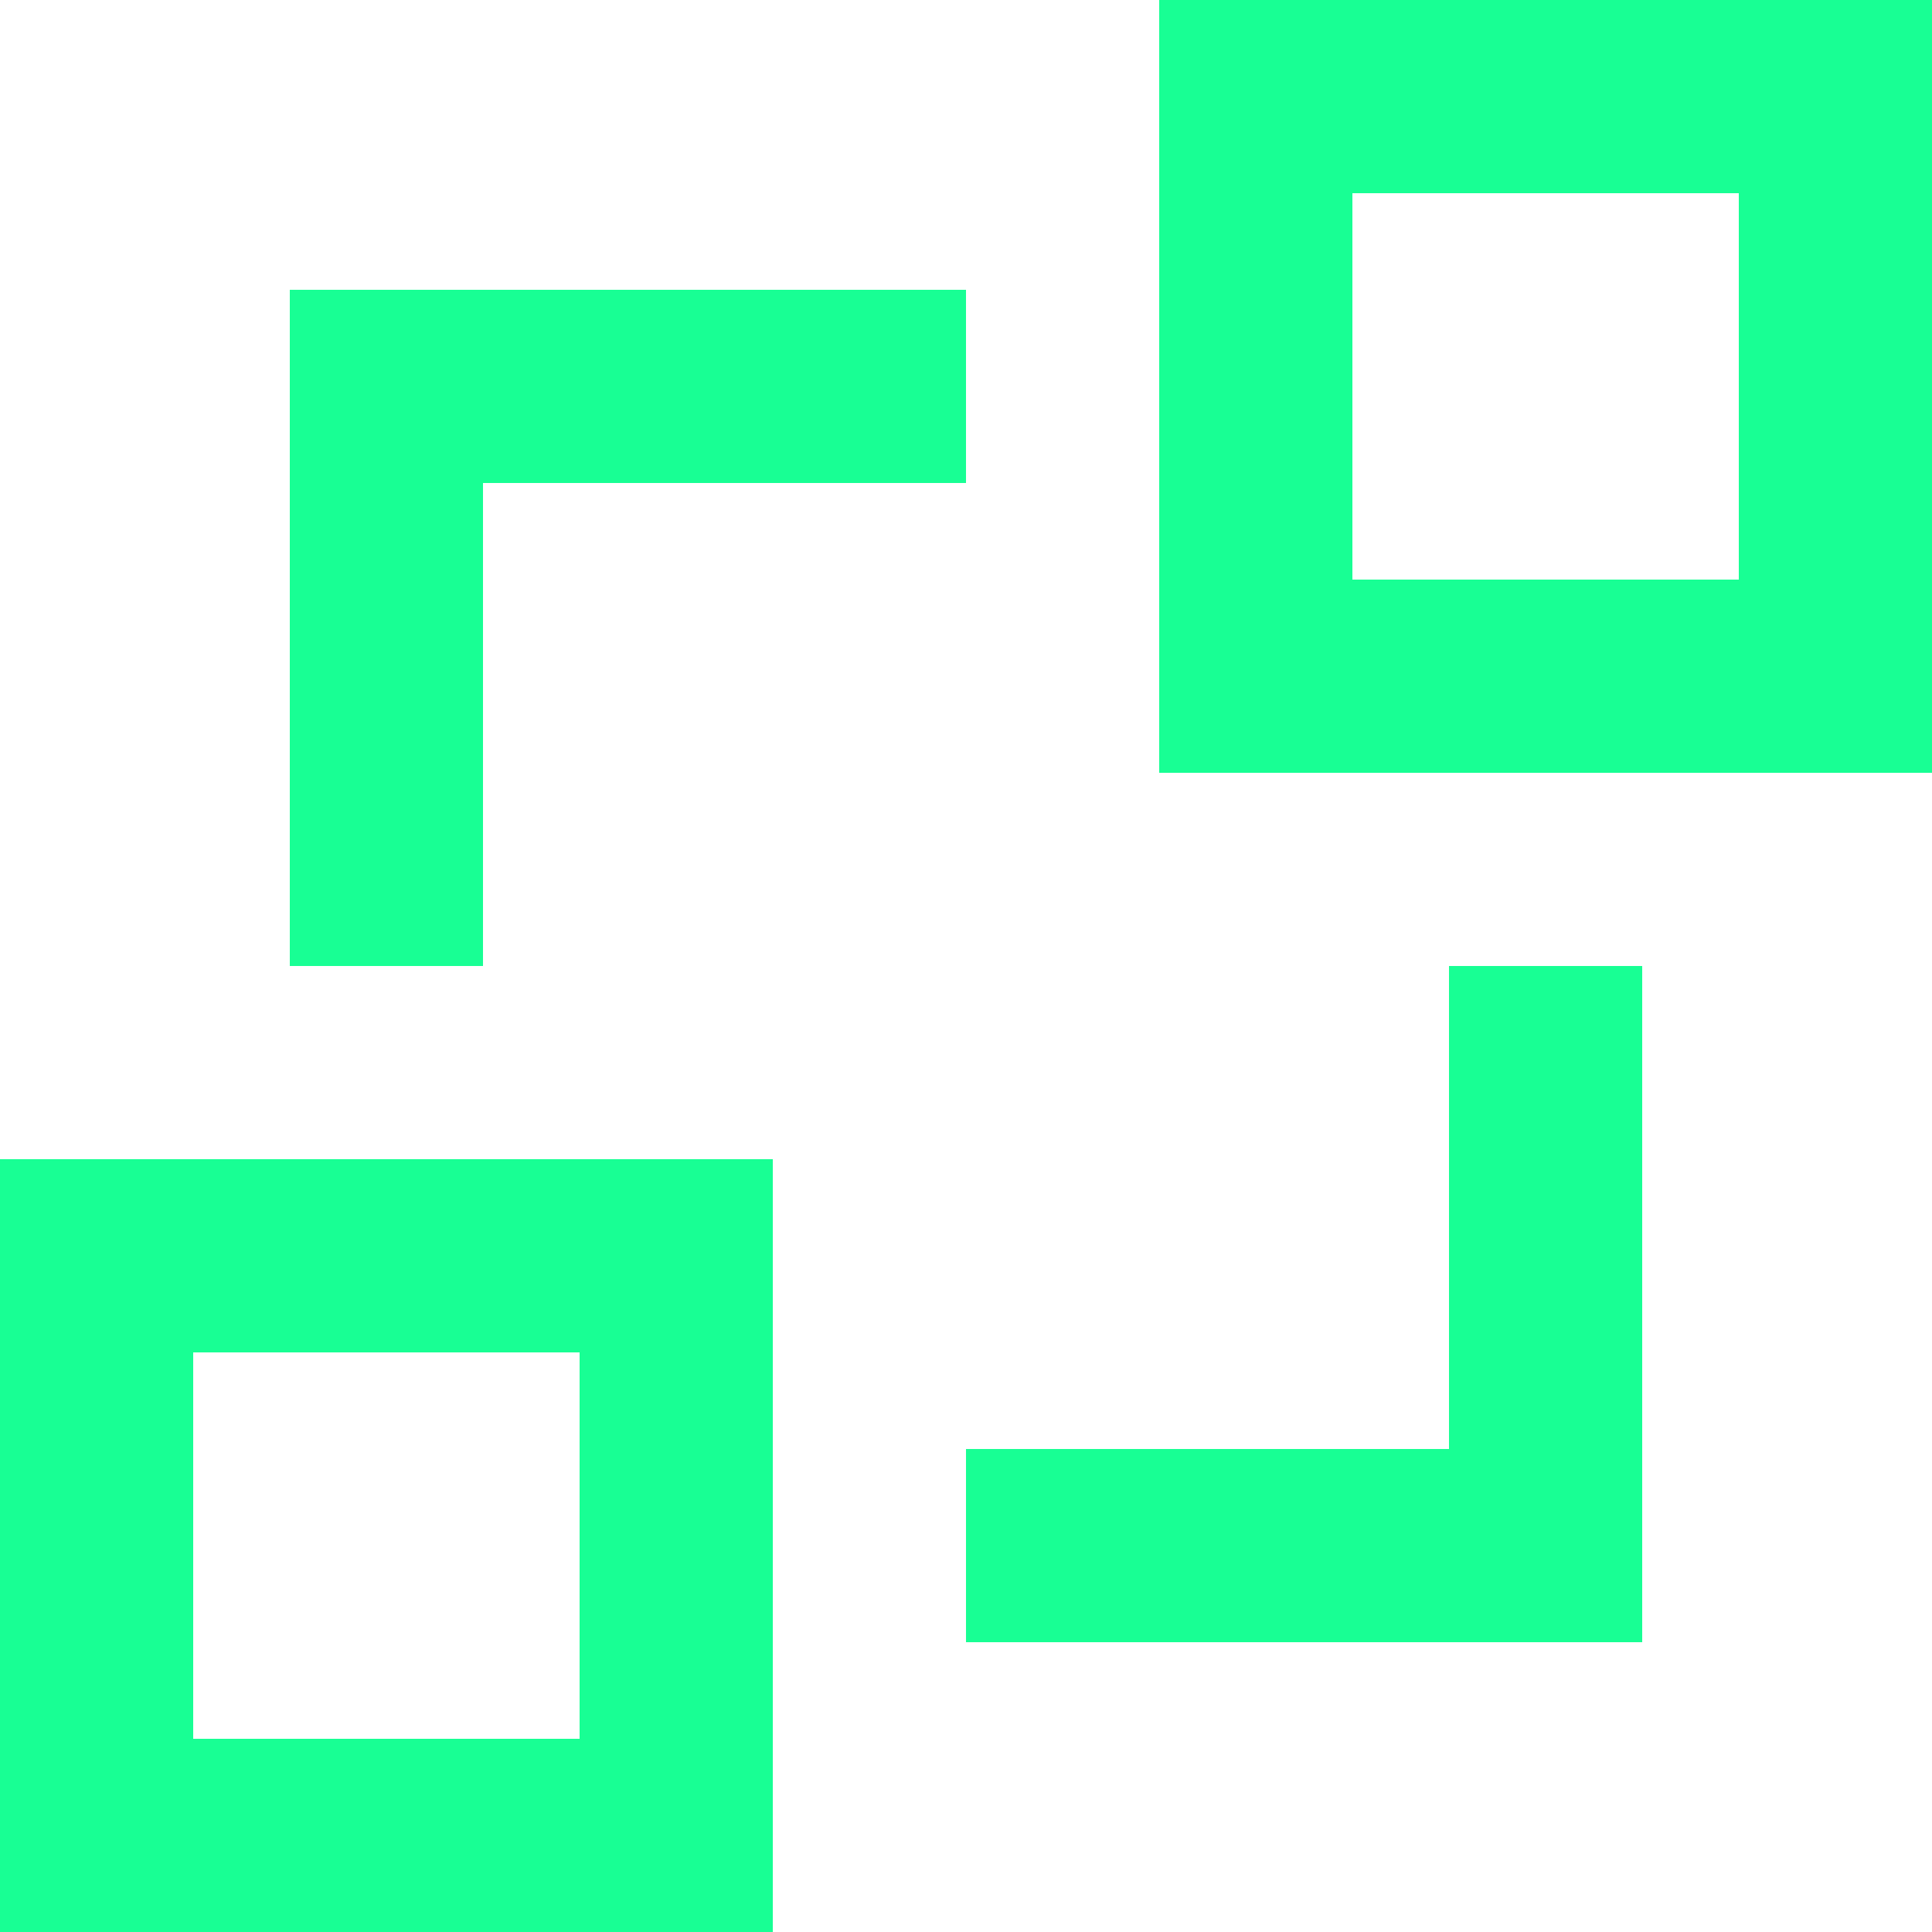 <?xml version="1.0" encoding="UTF-8" standalone="no"?>
<svg width="20px" height="20px" viewBox="0 0 20 20" version="1.1" xmlns="http://www.w3.org/2000/svg" xmlns:xlink="http://www.w3.org/1999/xlink">
    <!-- Generator: Sketch 3.8.1 (29687) - http://www.bohemiancoding.com/sketch -->
    <title>object_connection [#1088]</title>
    <desc>Created with Sketch.</desc>
    <defs></defs>
    <g id="Page-1" stroke="none" stroke-width="1" fill="none" fill-rule="evenodd">
        <g id="Dribbble-Dark-Preview" transform="translate(-60, -3399)" fill="#18FF94">
            <g id="icons" transform="translate(56, 160)">
                <path d="M6,3257 L10,3257 L10,3253 L6,3253 L6,3257 Z M4,3259 L12,3259 L12,3251 L4,3251 L4,3259 Z M19,3254 L14,3254 L14,3256 L21,3256 L21,3249 L19,3249 L19,3254 Z M18,3245 L22,3245 L22,3241 L18,3241 L18,3245 Z M16,3247 L24,3247 L24,3239 L16,3239 L16,3247 Z M9,3249 L7,3249 L7,3242 L14,3242 L14,3244 L9,3244 L9,3249 Z" id="object_connection-[#1088]"></path>
            </g>
        </g>
    </g>
</svg>